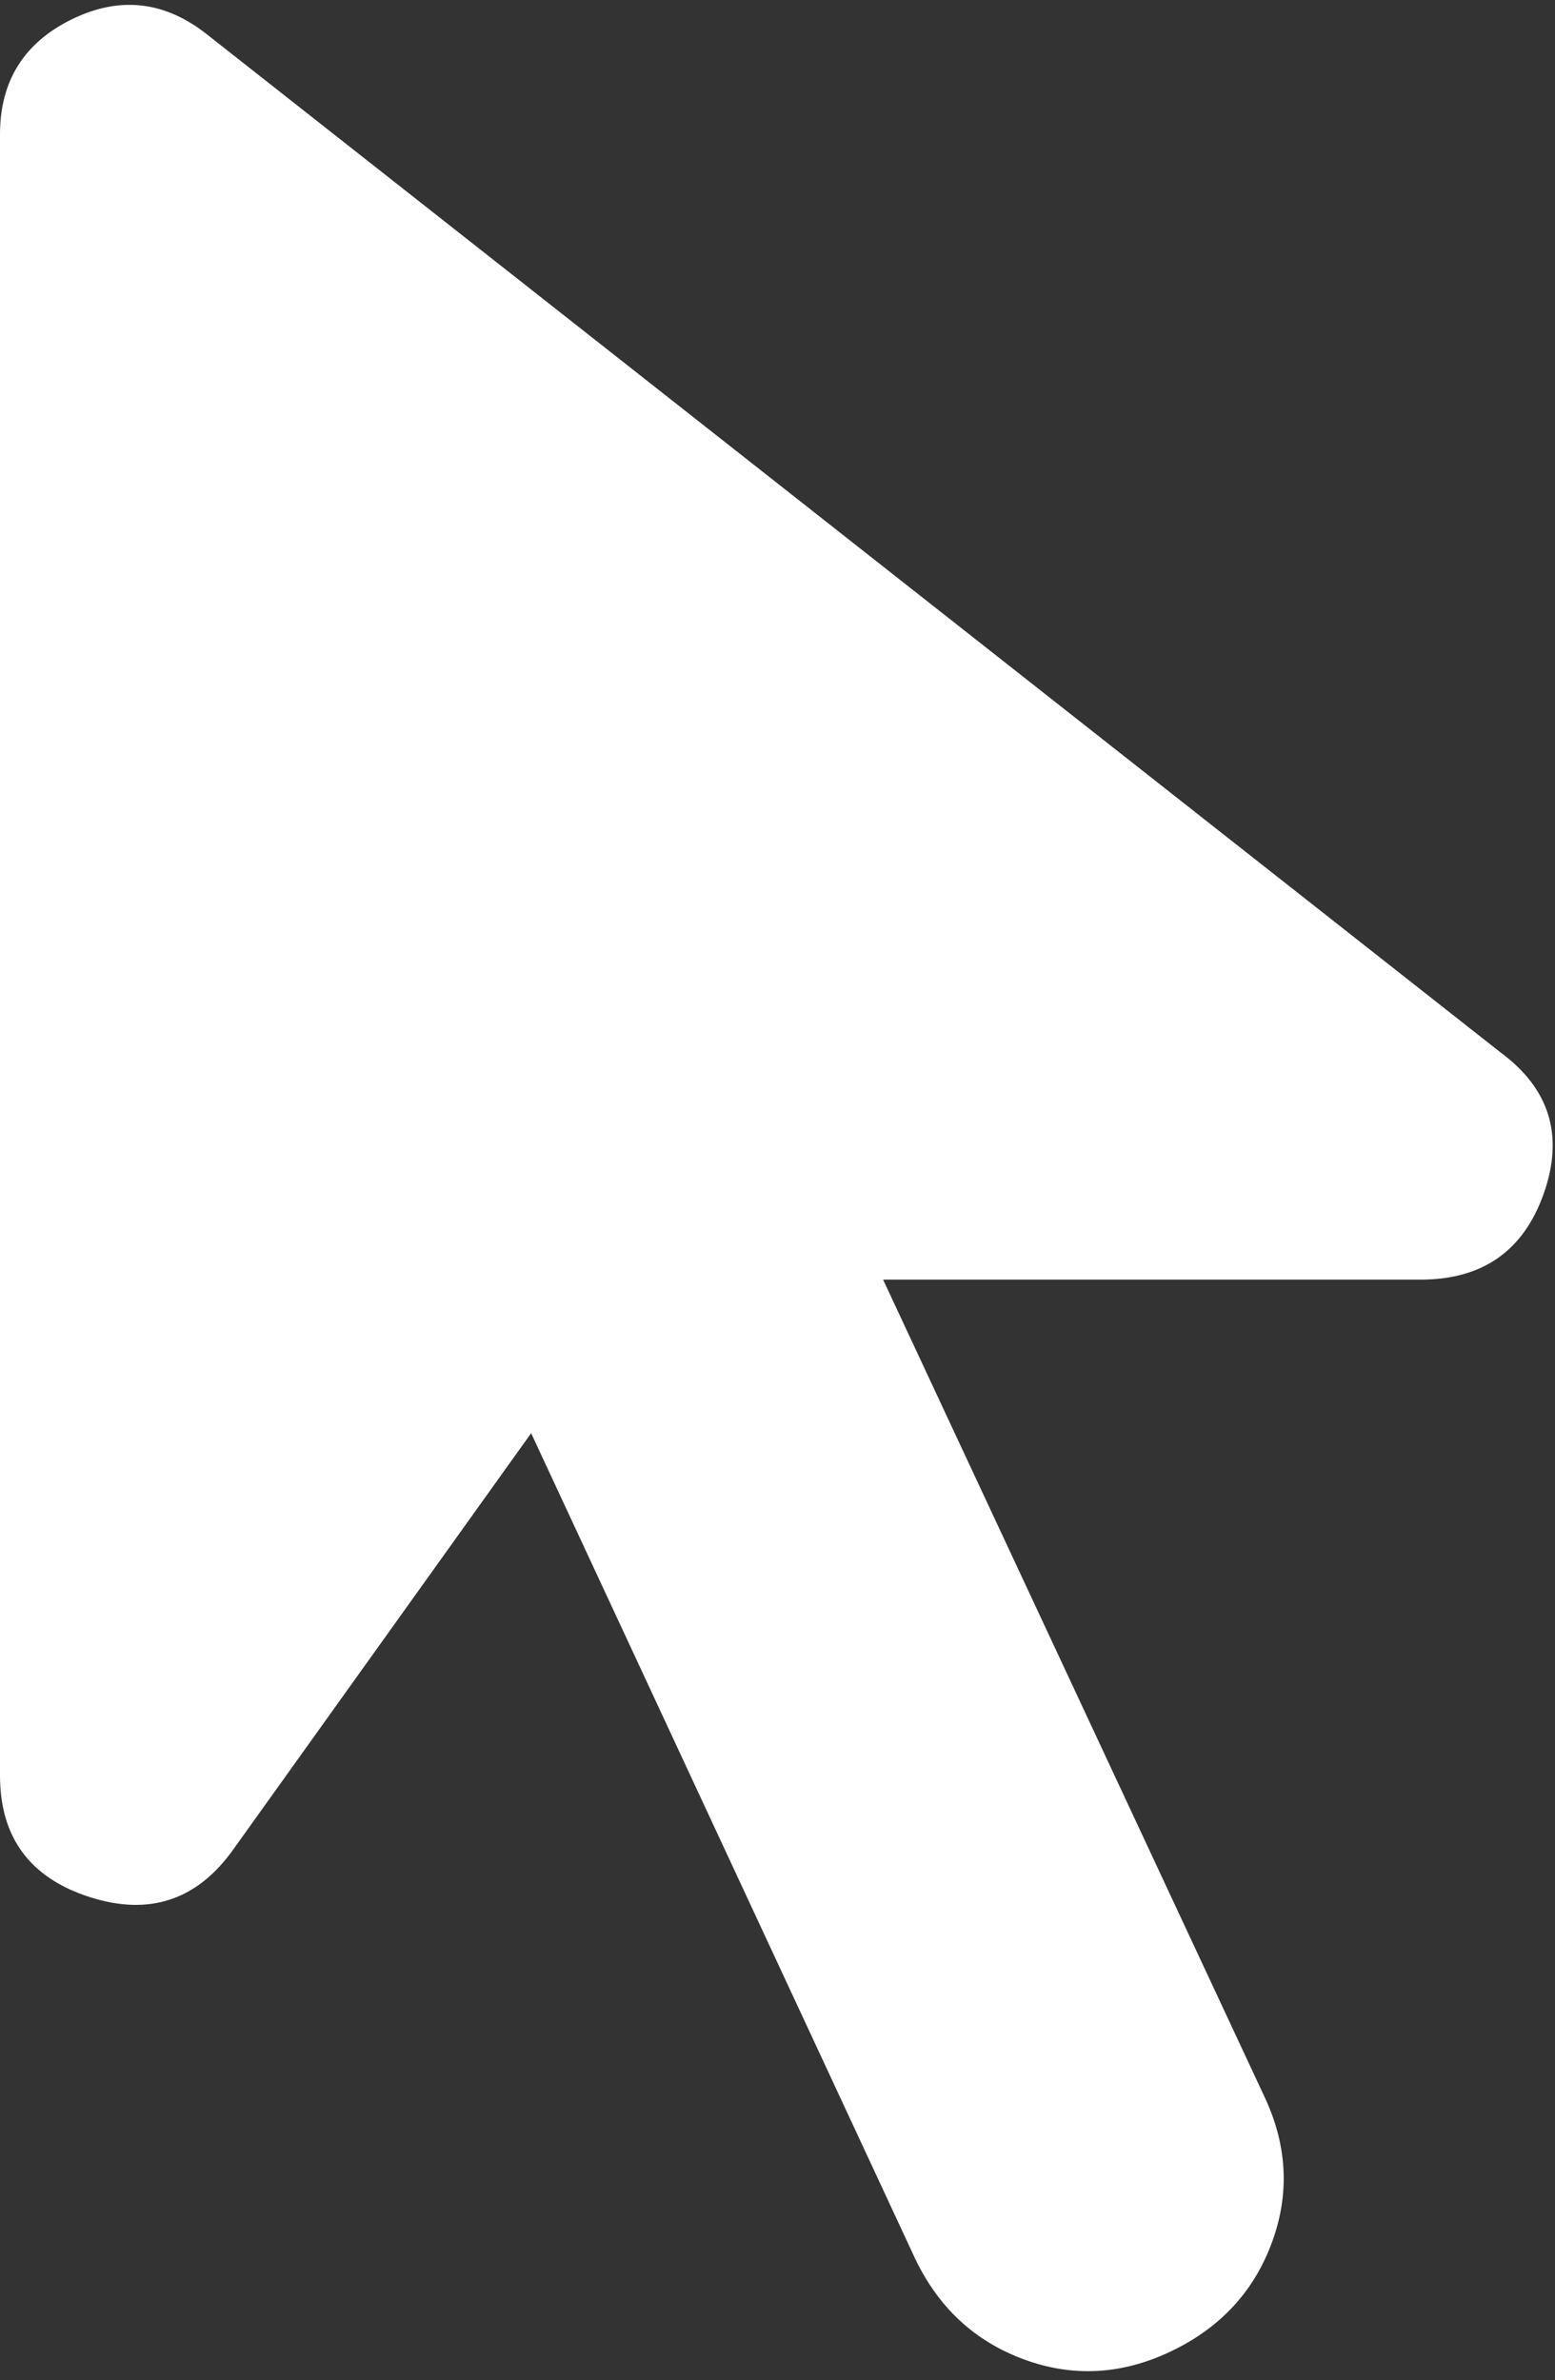 <svg width="81" height="124" viewBox="0 0 81 124" fill="none" xmlns="http://www.w3.org/2000/svg">
<rect x="0" y="0" width="81" height="124" fill="#333333" stroke="none"/>
<path d="M61 122.5C58.444 123.722 55.889 123.862 53.333 122.92C50.778 121.978 48.889 120.227 47.667 117.667L27.667 74.667L12.167 96.333C10.278 99 7.778 99.833 4.667 98.833C1.556 97.833 0 95.722 0 92.5V7C0 4.222 1.251 2.222 3.753 1C6.256 -0.222 8.616 0.056 10.833 1.833L78.167 54.833C80.722 56.722 81.473 59.167 80.42 62.167C79.367 65.167 77.227 66.667 74 66.667H46L65.833 109.167C67.056 111.722 67.196 114.278 66.253 116.833C65.311 119.389 63.56 121.278 61 122.5Z" fill="white"/>
</svg>
